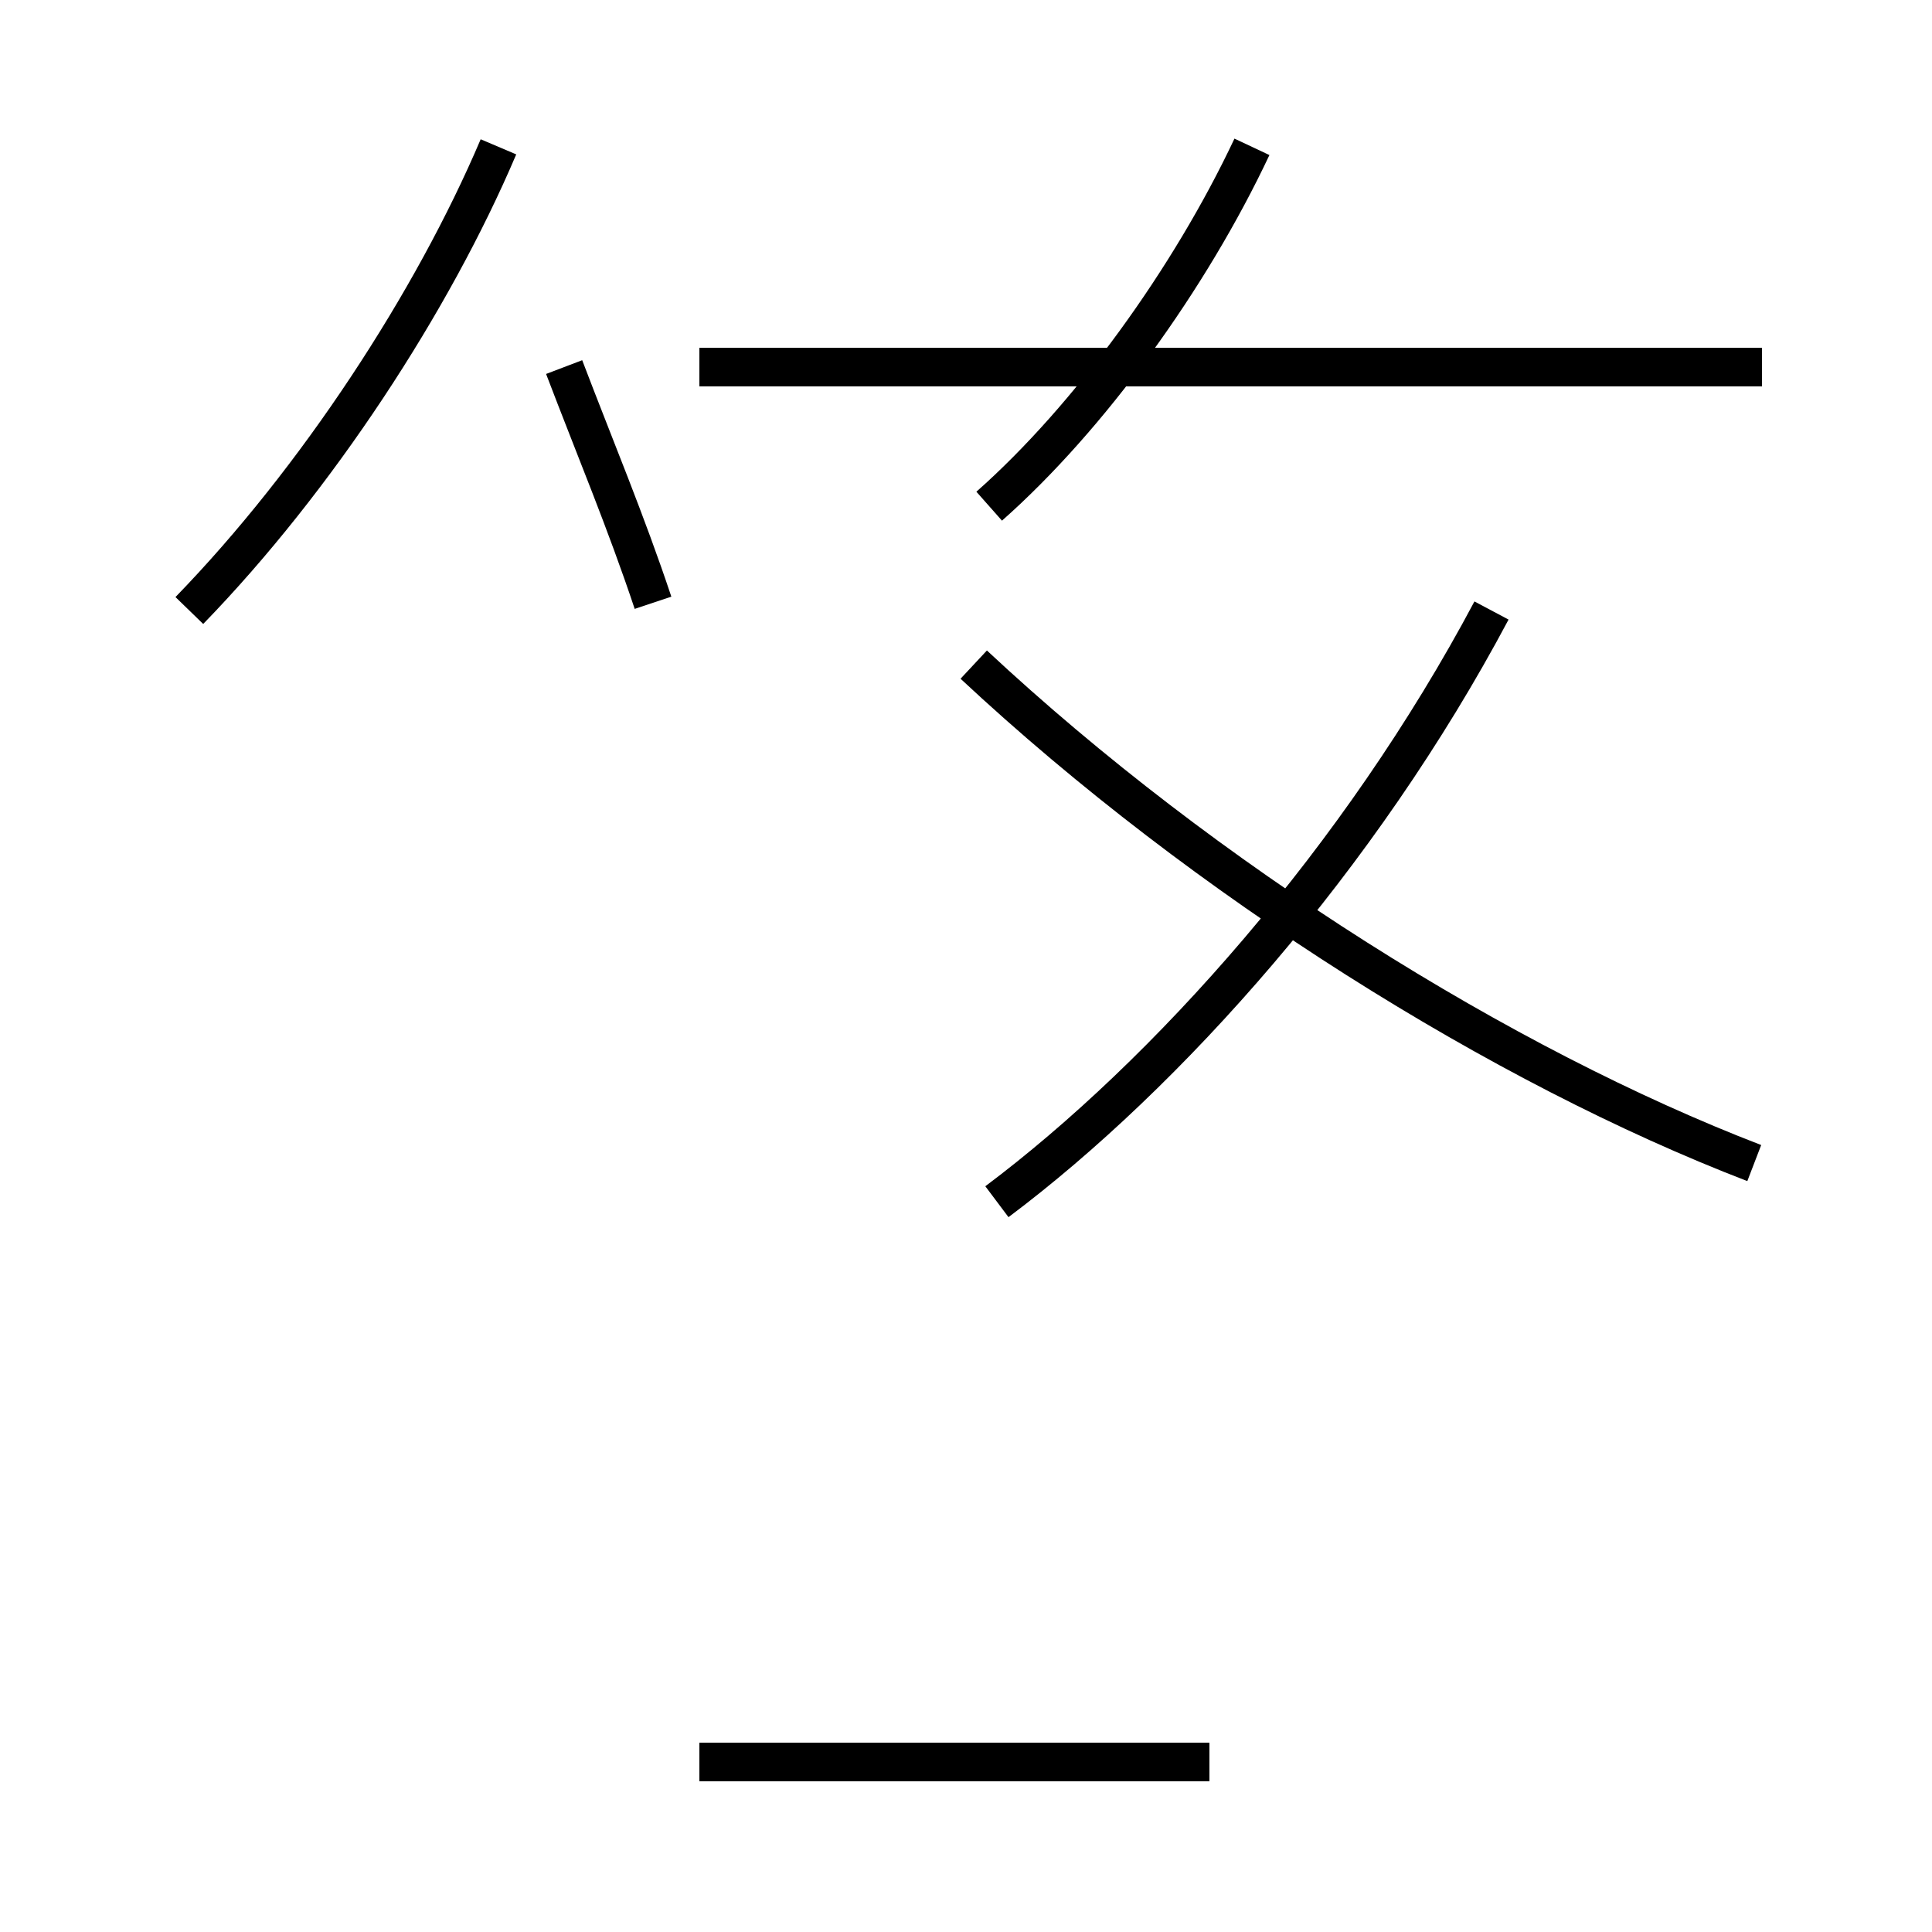 <?xml version='1.0' encoding='utf8'?>
<svg viewBox="0.0 -44.0 50.0 50.0" version="1.1" xmlns="http://www.w3.org/2000/svg">
<rect x="0.0" y="-44.0" width="50.0" height="50.0" fill="#808080" stroke="none"/>
<rect x="-1000" y="-1000" width="2000" height="2000" stroke="white" fill="white"/>
<g style="fill:none; stroke:#000000;  stroke-width:1">
<path d="M 4.9 28.2 C 8.2 31.6 11.2 36.2 12.9 40.2 M 16.9 28.4 C 16.2 30.5 15.4 32.4 14.6 34.5 M 25.6 30.9 C 28.2 33.2 30.8 36.8 32.4 40.2 M 45.6 34.5 L 18.1 34.5 M 31.1 34.5 L 37.0 34.5 M 25.8 12.9 C 30.2 16.2 35.2 21.8 38.6 28.2 M 45.4 13.9 C 38.9 16.4 31.2 21.2 25.2 26.8 M 18.1 -1.6 L 31.3 -1.6 " transform="scale(1, -1)" />
</g>
</svg>